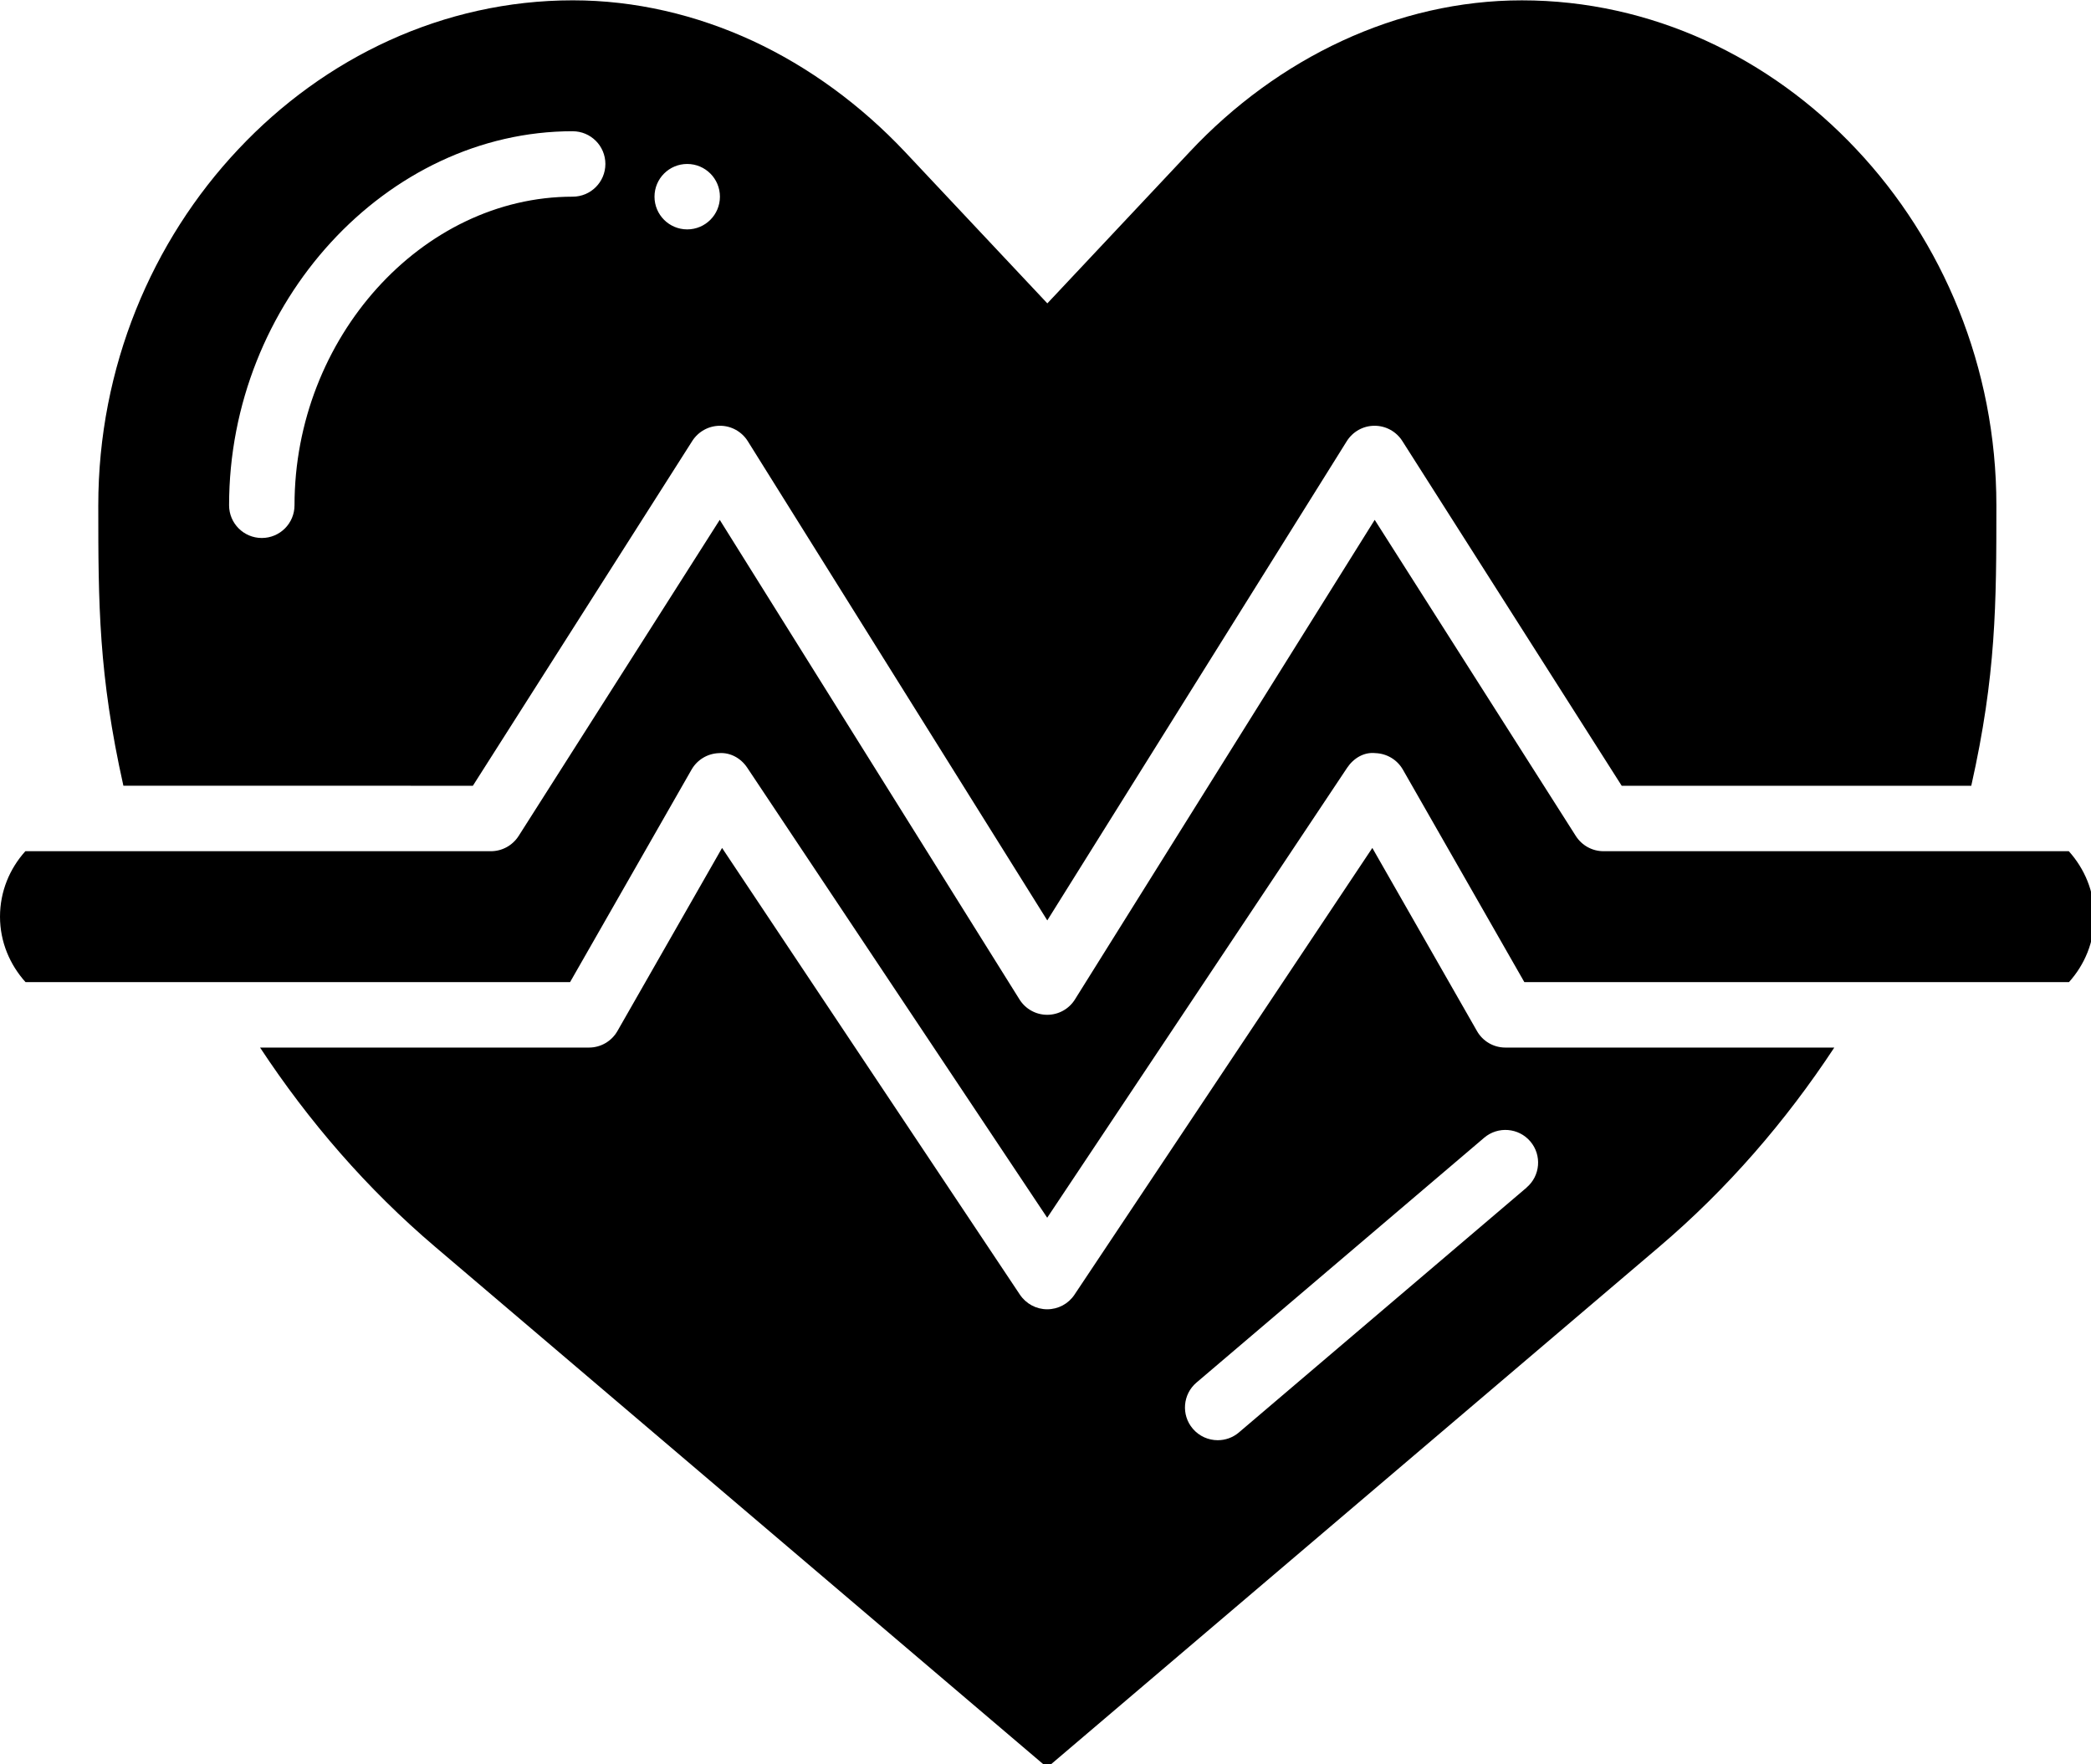 <?xml version="1.0" encoding="UTF-8" standalone="no"?>
<!-- Created with Inkscape (http://www.inkscape.org/) -->

<svg
   width="26.457mm"
   height="22.324mm"
   viewBox="0 0 26.457 22.324"
   version="1.1"
   id="svg1"
   xml:space="preserve"
   xmlns="http://www.w3.org/2000/svg"
   xmlns:svg="http://www.w3.org/2000/svg"><defs
     id="defs1" /><g
     id="layer1"
     transform="translate(-92.076,-133.321)"><g
       id="g3"
       transform="matrix(0.265,0,0,0.265,92.076,130.841)"><path
         d="M 22.578,46.875 33.055,30.41 c 0.289,-0.449 0.785,-0.723 1.32,-0.723 h 0.008 c 0.535,0 1.035,0.281 1.32,0.734 l 14.301,22.883 14.301,-22.883 c 0.285,-0.453 0.781,-0.734 1.32,-0.734 h 0.008 c 0.535,0 1.031,0.273 1.32,0.723 l 10.477,16.465 h 16.691 c 1.188,-5.297 1.199,-8.672 1.199,-13.391 0,-6.594 -2.562,-12.625 -6.688,-17 -4.109,-4.375 -9.781,-7.109 -15.969,-7.109 -5.953,0 -11.656,2.75 -15.859,7.234 l -6.797,7.234 -6.797,-7.234 c -2.109,-2.234 -4.578,-4.047 -7.266,-5.297 -2.703,-1.25 -5.625,-1.938 -8.594,-1.938 -6.188,0 -11.859,2.734 -15.969,7.109 -4.125,4.375 -6.688,10.406 -6.688,17 0,4.719 0.016,8.094 1.199,13.391 z M 32.812,17.187 c 0.863,0 1.562,0.699 1.562,1.562 0,0.863 -0.699,1.562 -1.562,1.562 -0.863,0 -1.562,-0.699 -1.562,-1.562 0,-0.863 0.699,-1.562 1.562,-1.562 z m -5.469,-1.562 c 0.863,0 1.562,0.699 1.562,1.562 0,0.863 -0.699,1.562 -1.562,1.562 -7.199,0 -13.281,6.746 -13.281,14.734 0,0.863 -0.699,1.562 -1.562,1.562 -0.863,0 -1.562,-0.699 -1.562,-1.562 0,-9.68 7.516,-17.859 16.406,-17.859 z"
         id="path1" /><path
         d="M 98.781,50 H 76.562 c -0.535,0 -1.031,-0.273 -1.32,-0.723 l -9.605,-15.098 -14.312,22.898 c -0.285,0.457 -0.785,0.734 -1.324,0.734 -0.539,0 -1.039,-0.277 -1.324,-0.734 l -14.312,-22.898 -9.605,15.098 C 24.469,49.727 23.973,50 23.438,50 H 1.211 C 0.465,50.828 1e-4,51.918 1e-4,53.125 c 0,1.207 0.473,2.297 1.219,3.125 h 26 l 5.801,-10.148 c 0.27,-0.469 0.762,-0.766 1.305,-0.785 0.547,-0.043 1.055,0.246 1.352,0.695 L 50,67.5 64.324,46.012 c 0.301,-0.449 0.801,-0.758 1.352,-0.695 0.543,0.02 1.035,0.316 1.305,0.785 l 5.801,10.148 h 26.004 c 0.746,-0.828 1.211,-1.918 1.211,-3.125 0,-1.207 -0.473,-2.297 -1.219,-3.125 z"
         id="path2" /><path
         d="m 71.875,59.375 c -0.562,0 -1.078,-0.301 -1.355,-0.789 l -4.996,-8.742 -14.223,21.332 c -0.289,0.434 -0.777,0.695 -1.301,0.695 -0.523,0 -1.008,-0.262 -1.301,-0.695 l -14.223,-21.332 -4.996,8.742 C 29.202,59.074 28.683,59.375 28.124,59.375 h -15.707 c 2.324,3.527 5.109,6.75 8.363,9.516 l 29.219,24.859 29.219,-24.859 c 3.254,-2.766 6.039,-5.988 8.363,-9.516 z m 1.012,6.688 -13.734,11.688 c -0.293,0.25 -0.652,0.371 -1.012,0.371 -0.441,0 -0.883,-0.188 -1.191,-0.551 -0.559,-0.656 -0.48,-1.645 0.18,-2.203 l 13.734,-11.688 c 0.656,-0.559 1.645,-0.48 2.203,0.176 0.559,0.656 0.48,1.645 -0.18,2.203 z"
         id="path3" /></g></g></svg>
